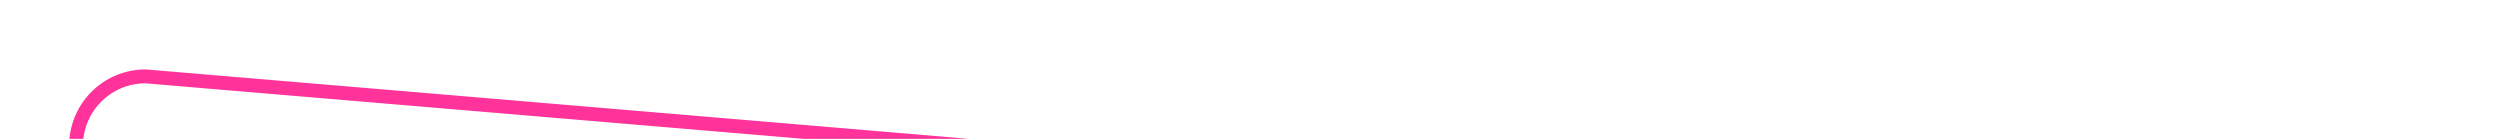 ﻿<?xml version="1.0" encoding="utf-8"?>
<svg version="1.1" xmlns:xlink="http://www.w3.org/1999/xlink" width="180px" height="10px" preserveAspectRatio="xMinYMid meet" viewBox="531 236  180 8" xmlns="http://www.w3.org/2000/svg">
  <path d="M 536.5 273  L 536.5 245  A 5 5 0 0 1 541.5 240.5 L 707.5 254.5  " stroke-width="1" stroke="#ff3399" fill="none" />
  <path d="M 536.5 268  A 3 3 0 0 0 533.5 271 A 3 3 0 0 0 536.5 274 A 3 3 0 0 0 539.5 271 A 3 3 0 0 0 536.5 268 Z " fill-rule="nonzero" fill="#ff3399" stroke="none" />
</svg>